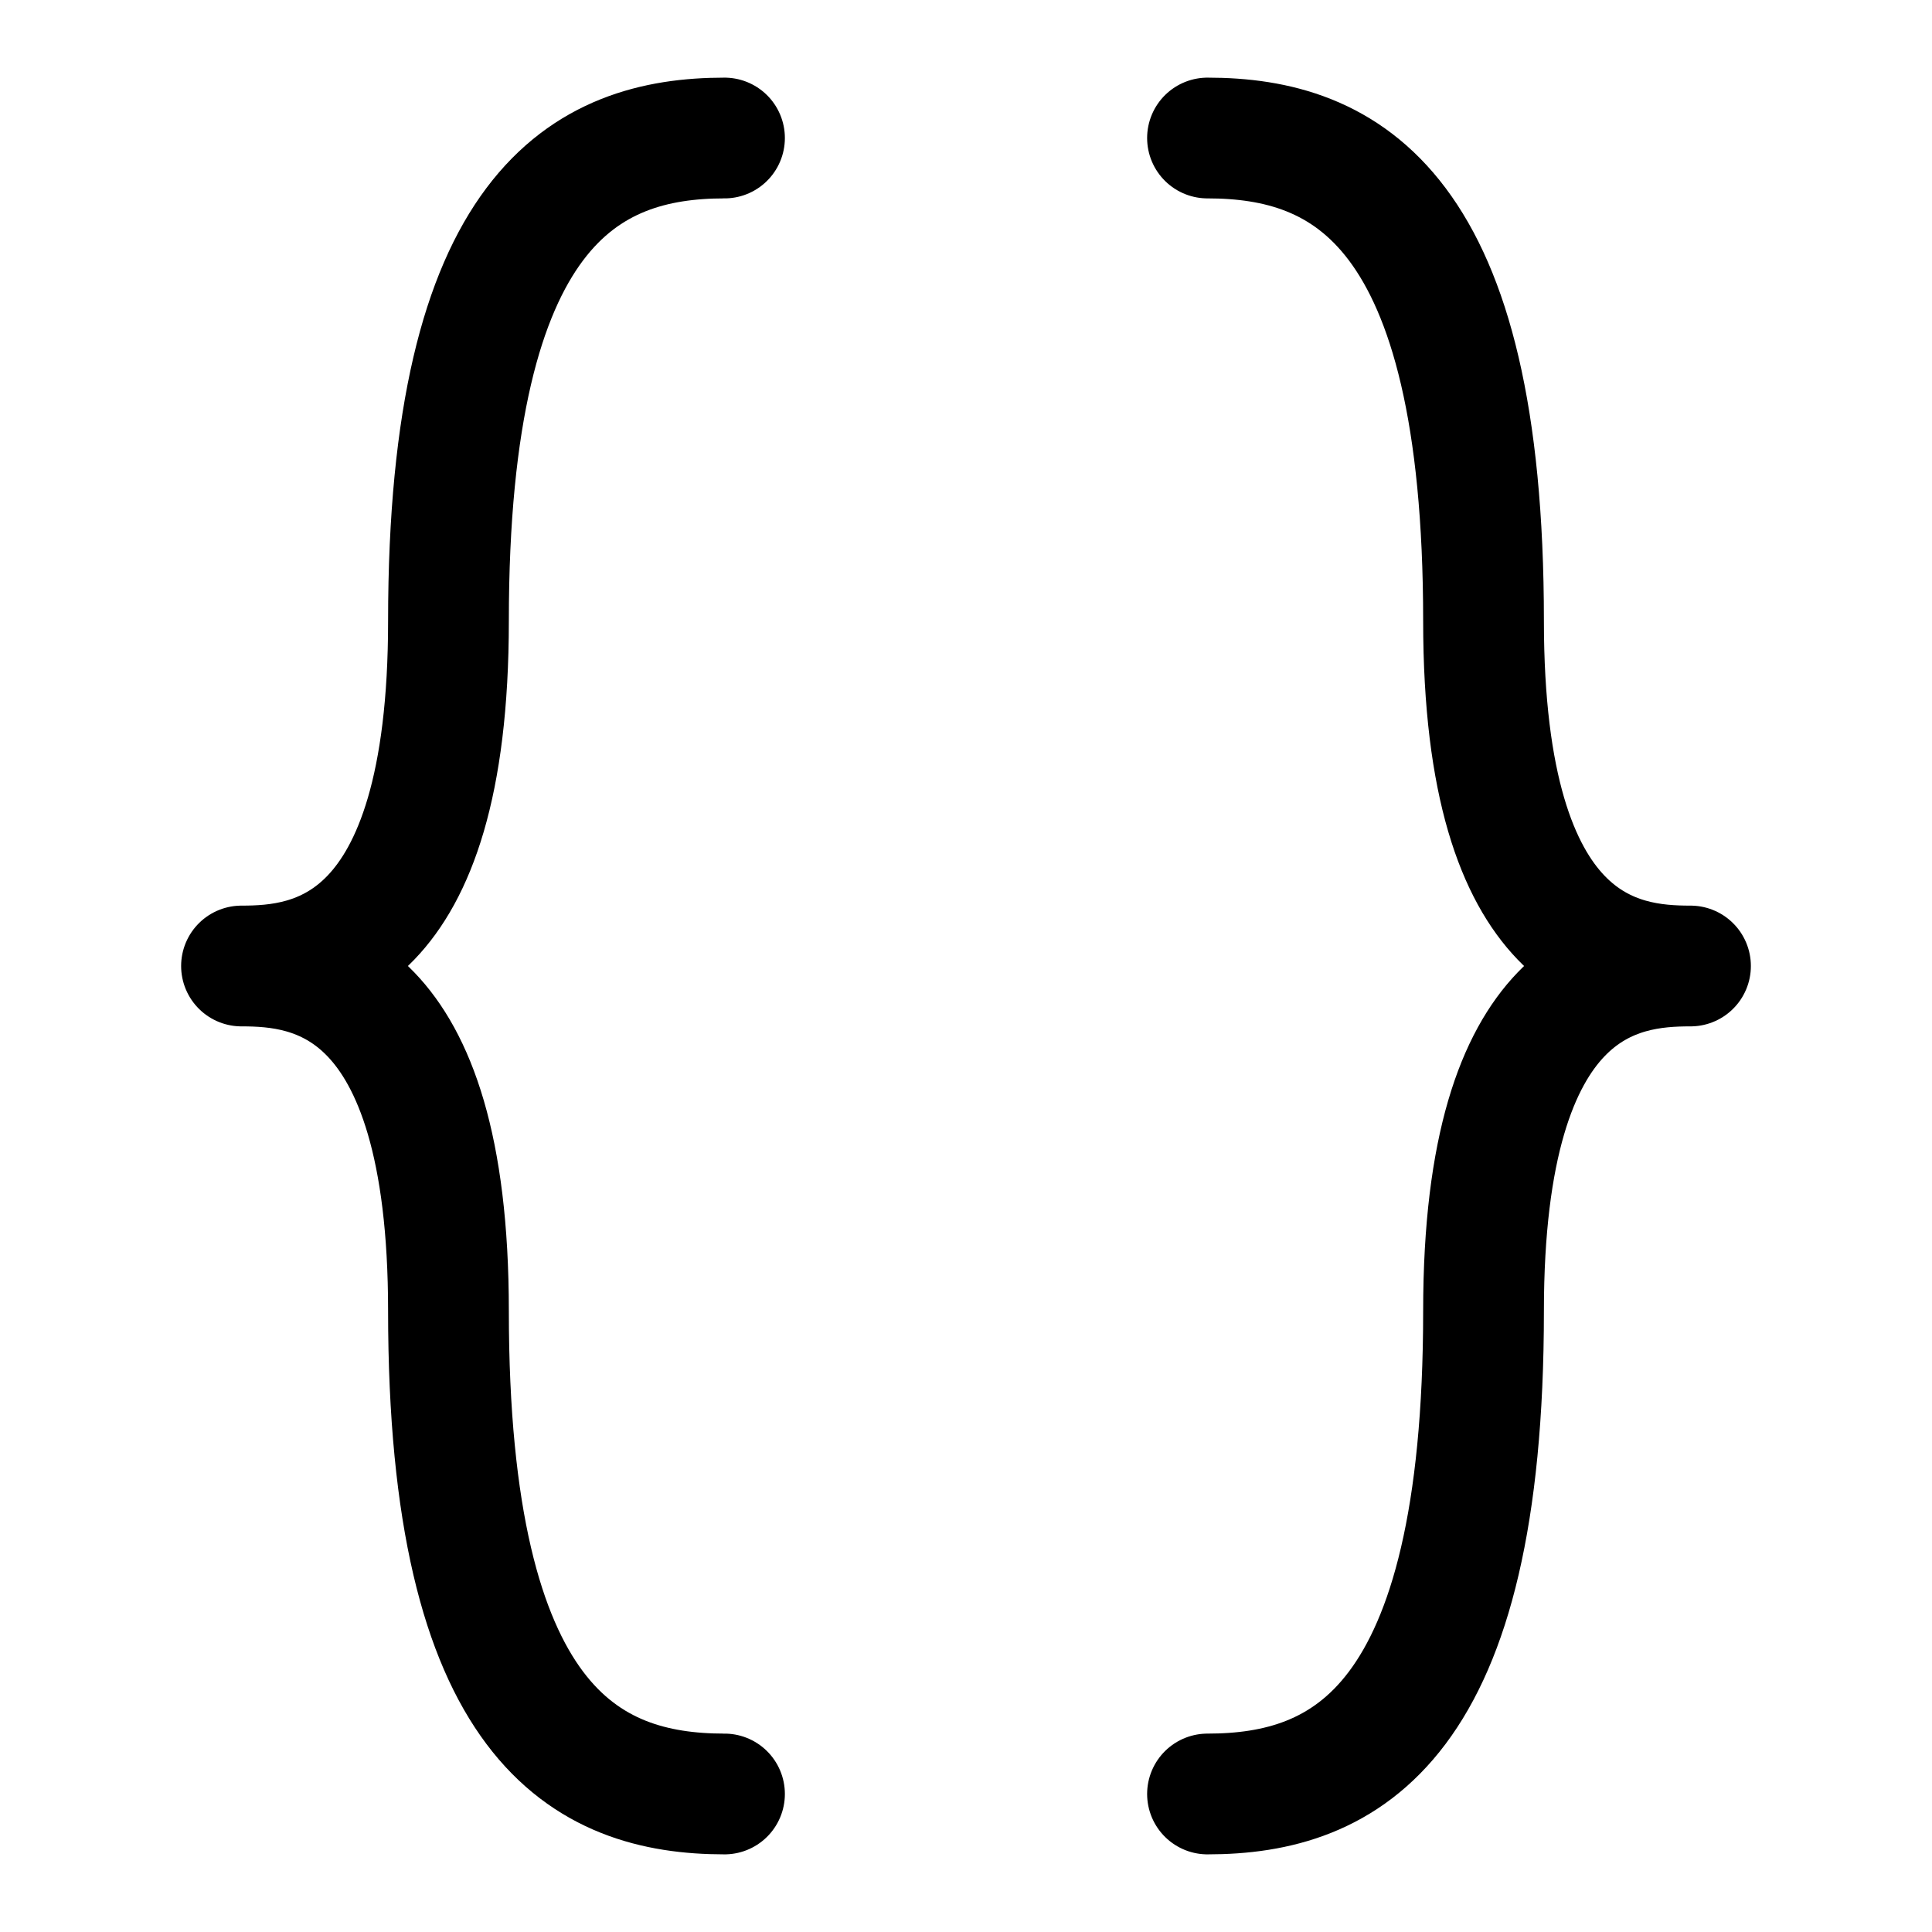 <svg fill="none" xmlns="http://www.w3.org/2000/svg" viewBox="0 0 16 16"><path d="M6 1.143c-1.143 0-2.286.571-2.286 4C3.714 7.886 2.571 8 2 8c.571 0 1.714.114 1.714 2.857 0 3.429 1.143 4 2.286 4M10 1.143c1.143 0 2.286.571 2.286 4C12.286 7.886 13.429 8 14 8c-.571 0-1.714.114-1.714 2.857 0 3.429-1.143 4-2.286 4" stroke="currentColor" stroke-linecap="round" stroke-linejoin="round"/></svg>